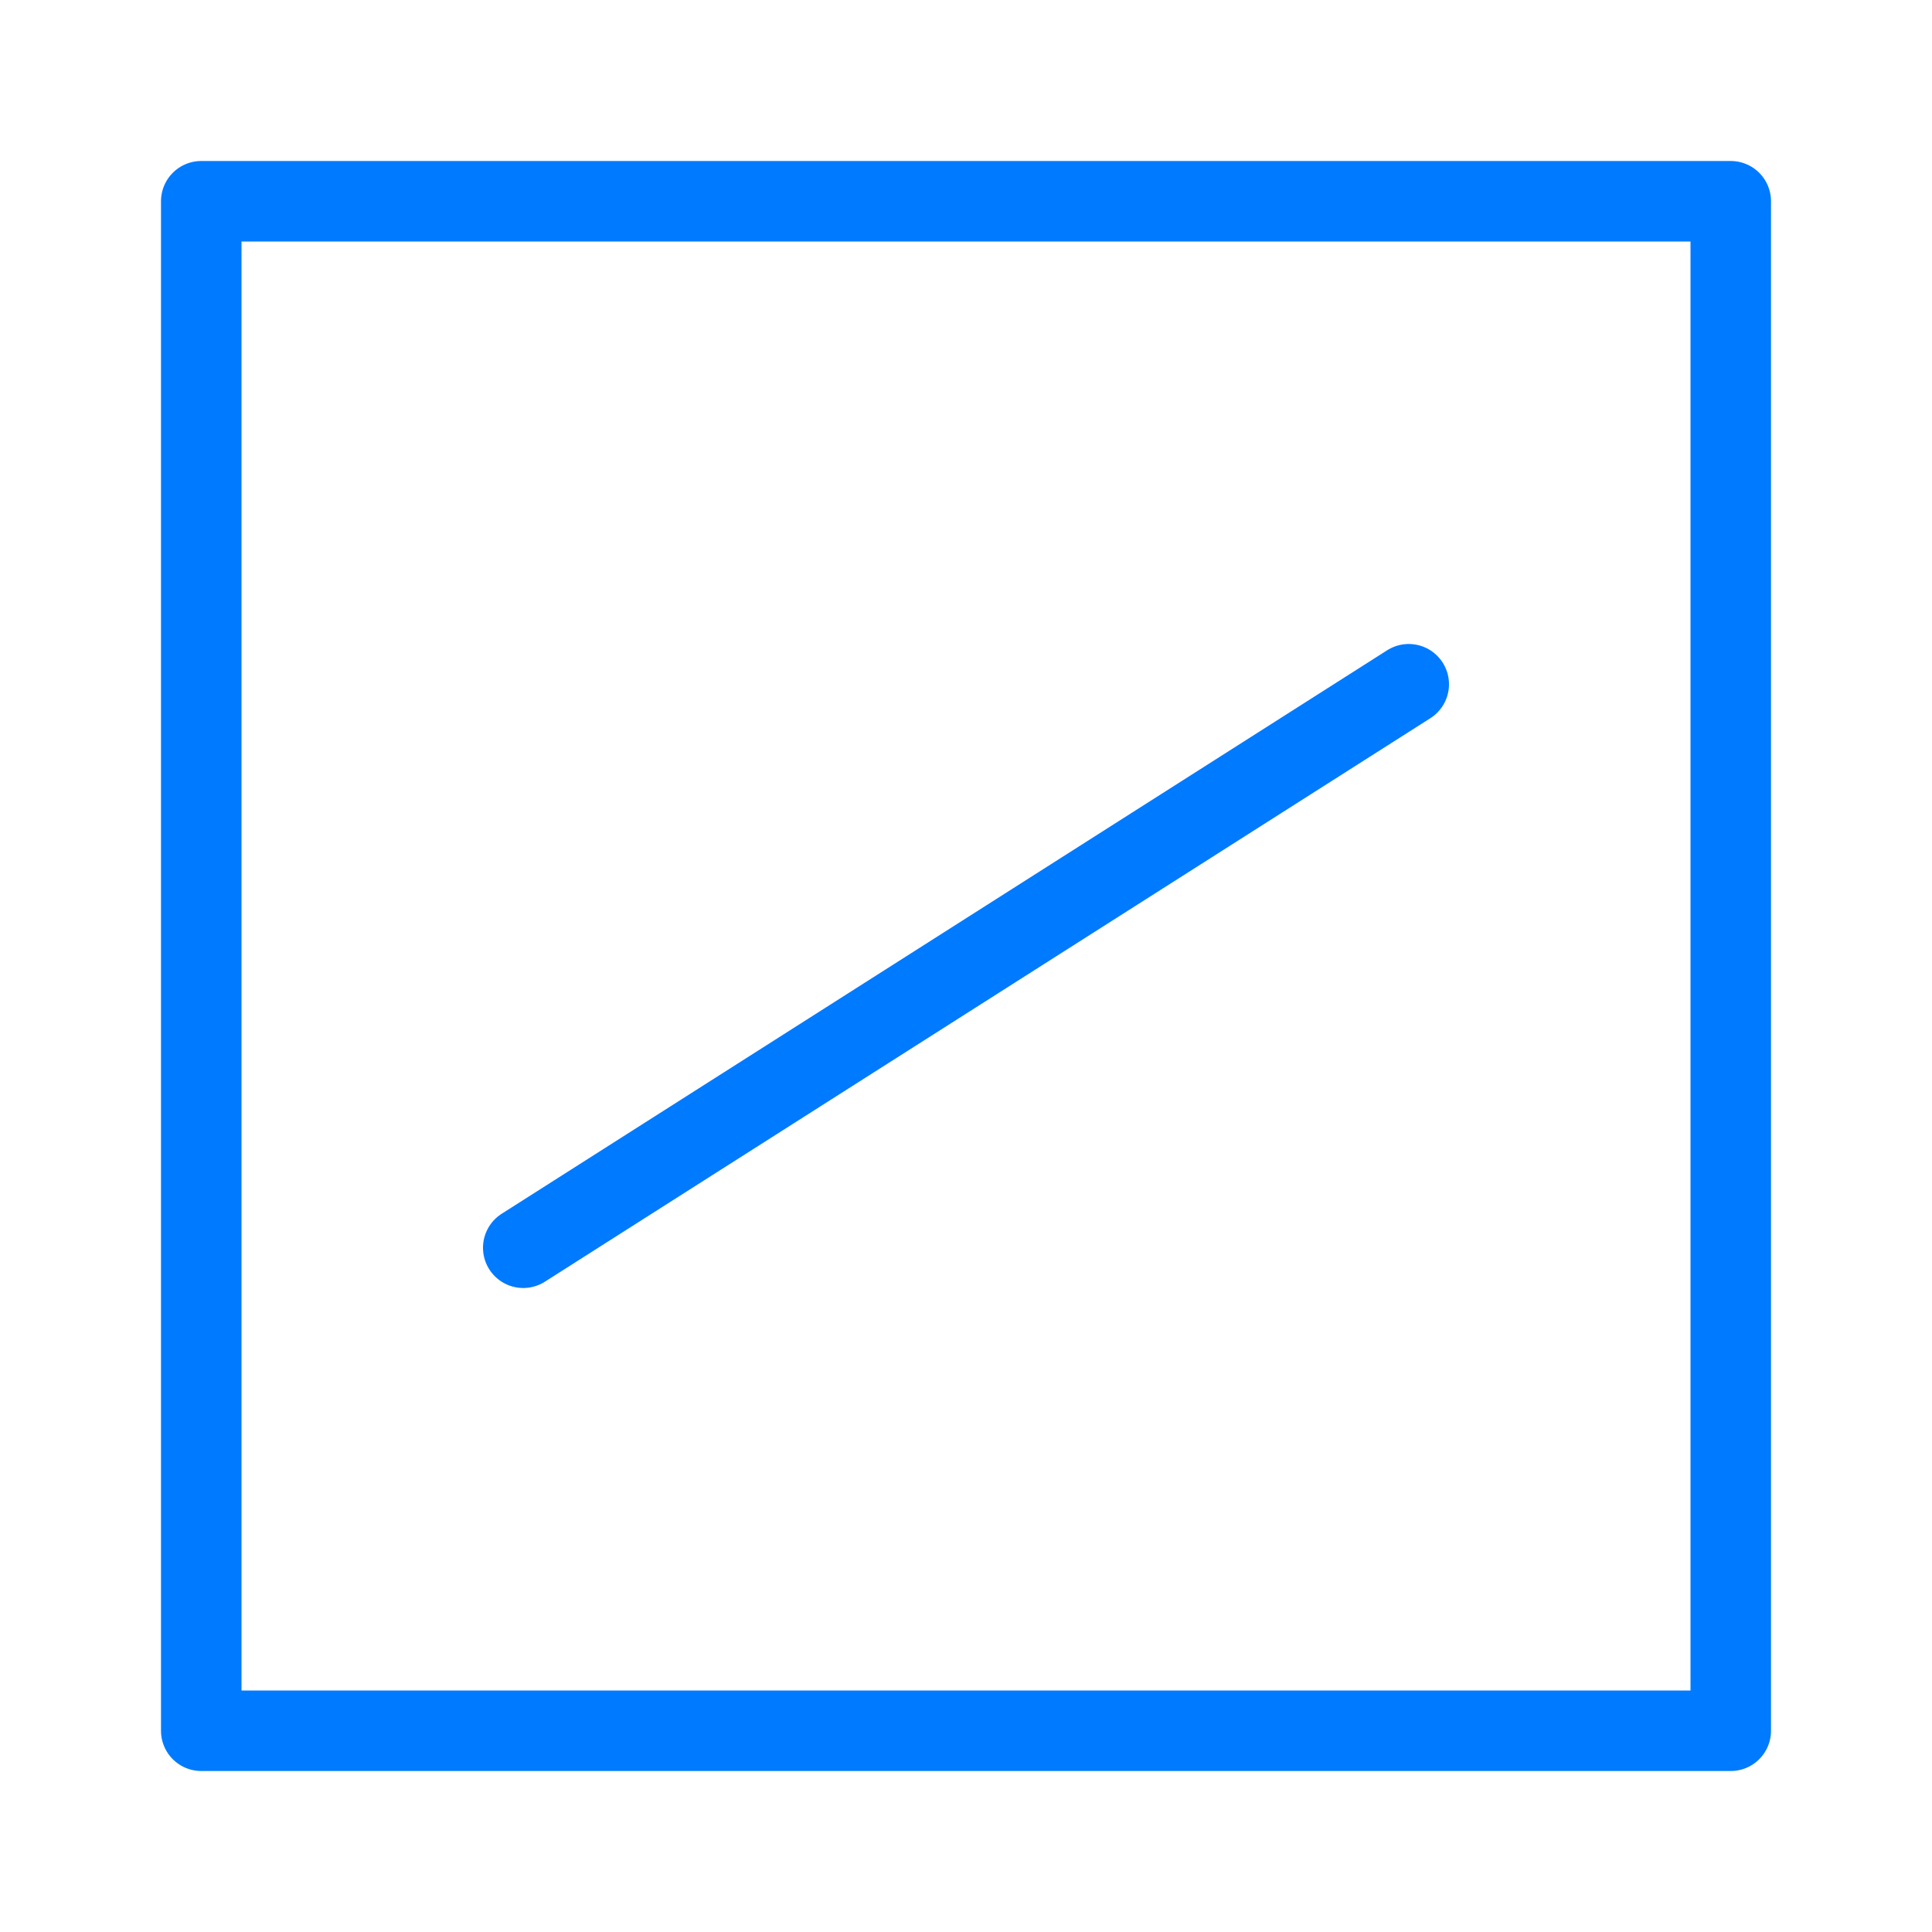 <svg viewBox="0 0 24 24" xmlns="http://www.w3.org/2000/svg"><g fill="none" stroke="#007aff" stroke-linecap="round" stroke-linejoin="round"><path d="m2.5 2.5v19h19v-19z"/><path d="m6.5 15.5 11-7"/></g></svg>